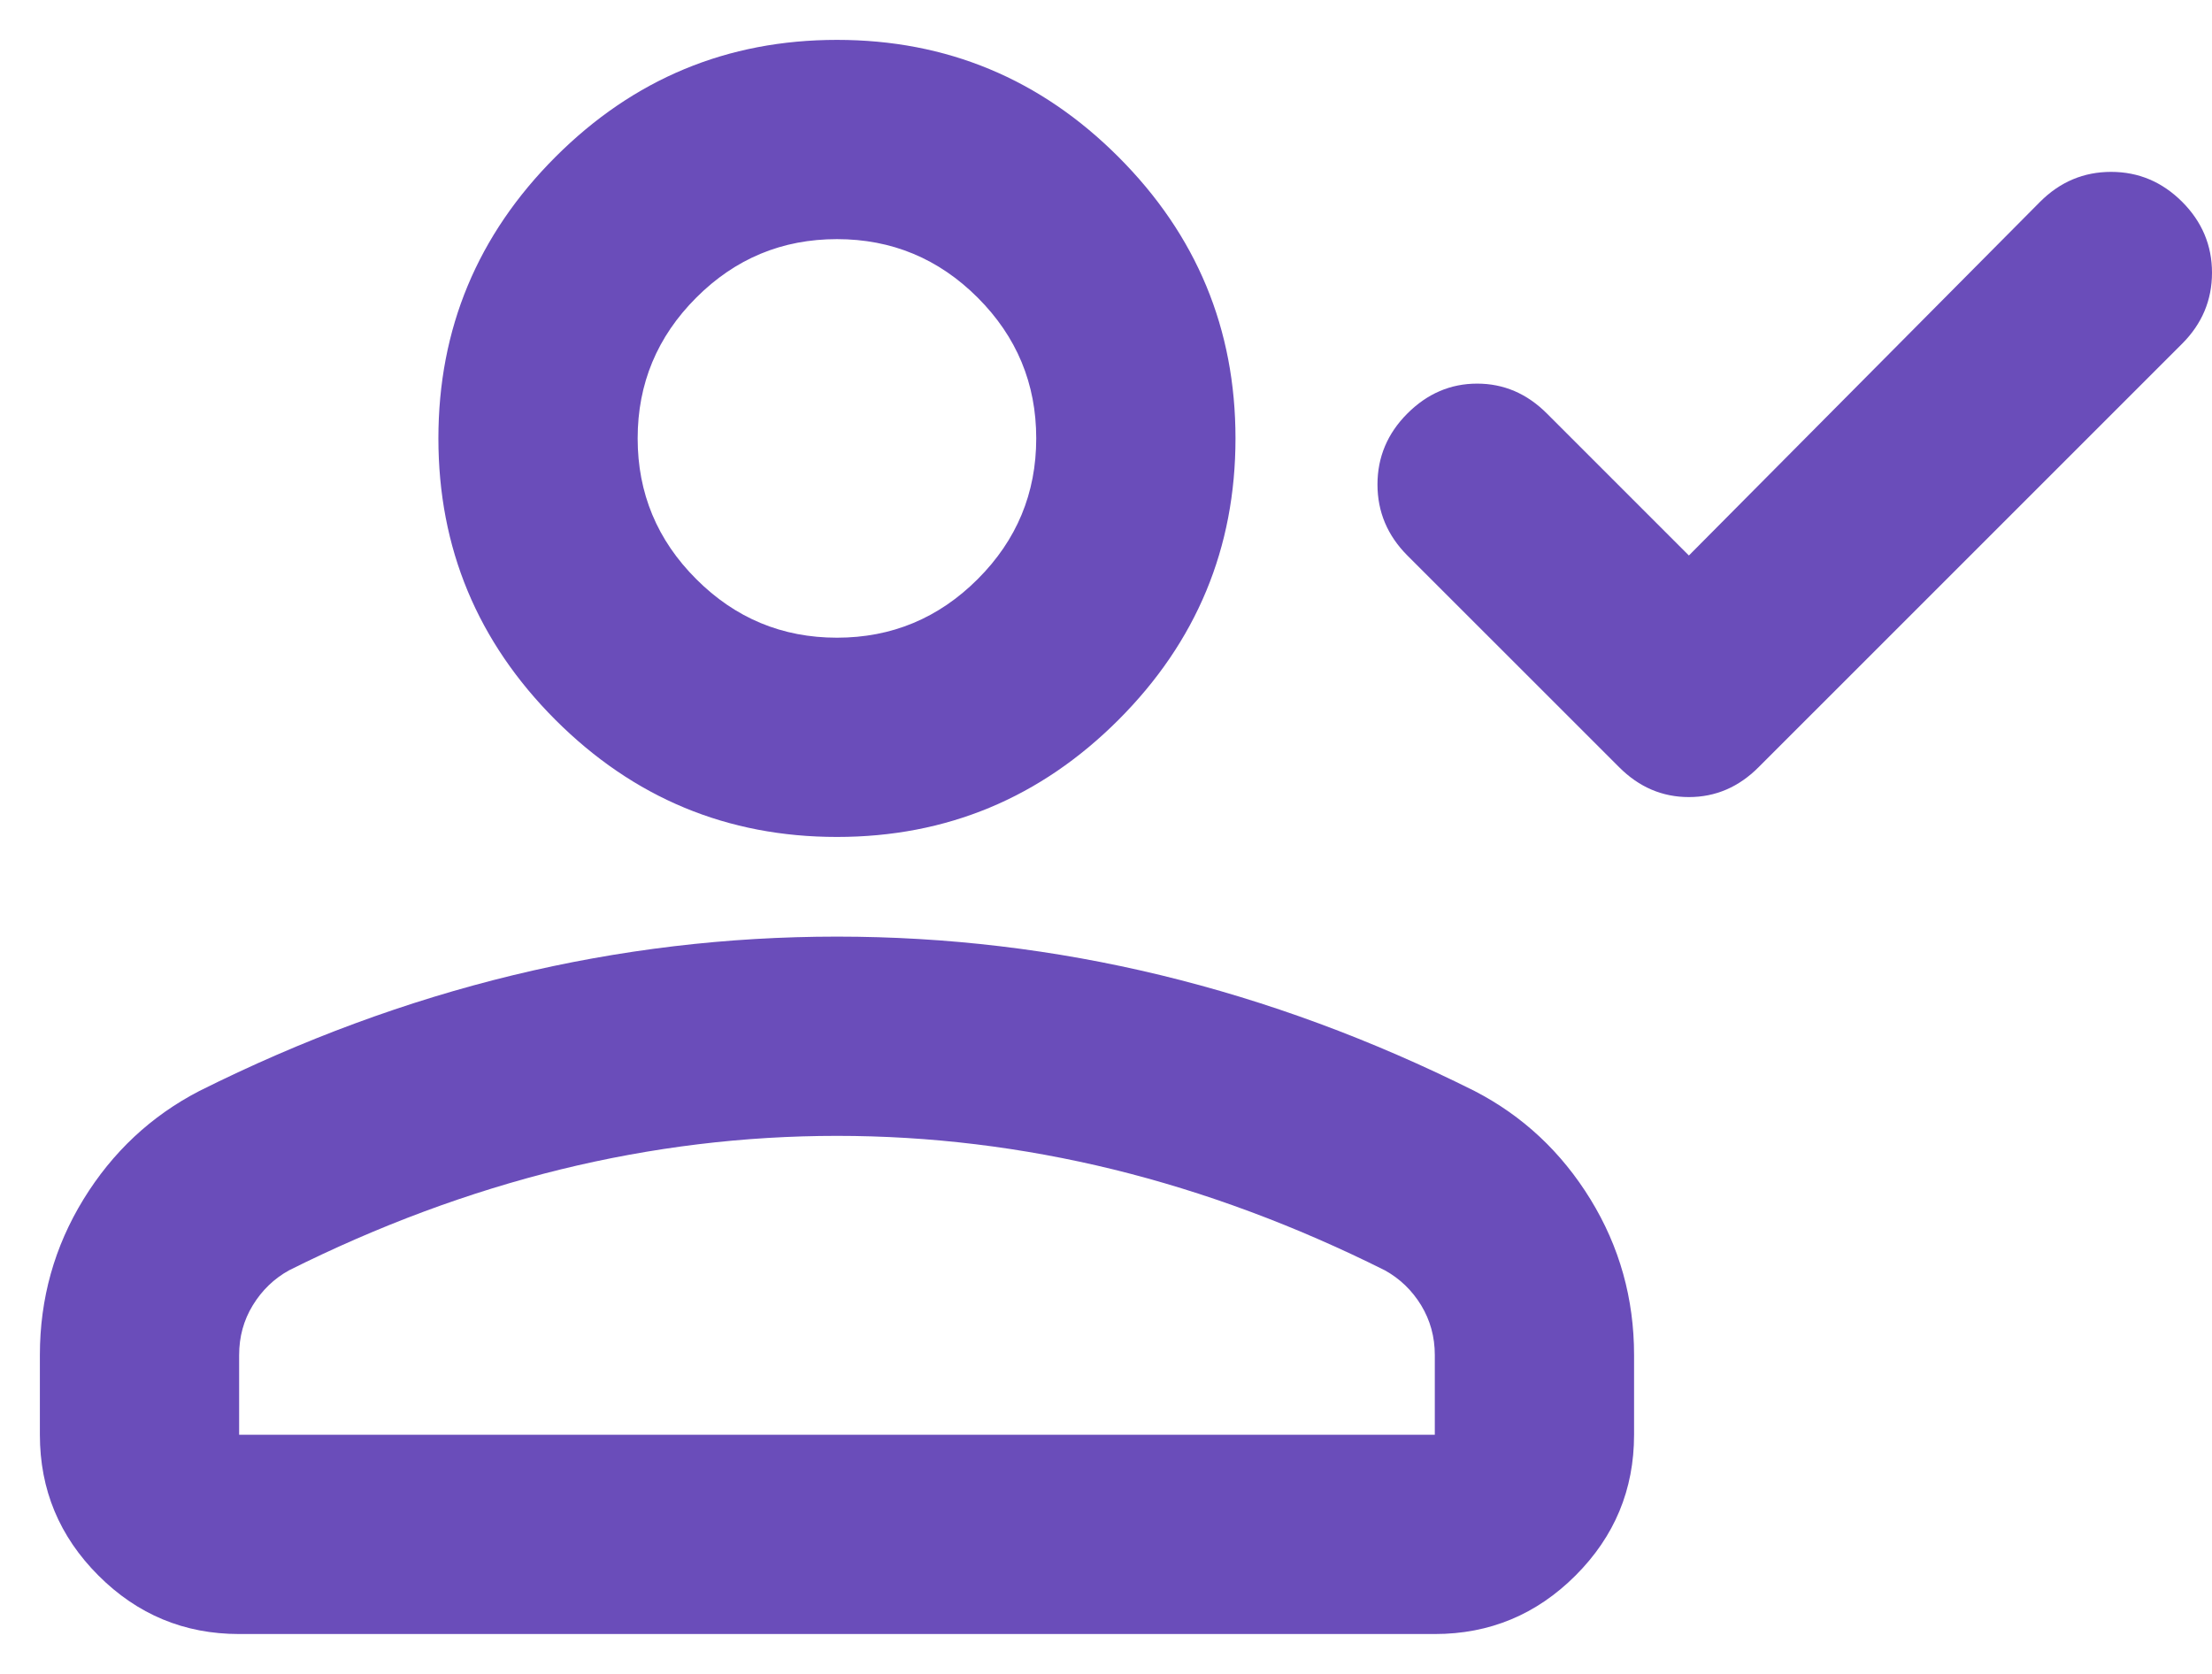 <svg width="37" height="28" viewBox="0 0 37 28" fill="none" xmlns="http://www.w3.org/2000/svg">
<path d="M28.25 9.292L34.125 3.375C34.458 3.042 34.854 2.875 35.312 2.875C35.771 2.875 36.166 3.042 36.5 3.375C36.833 3.708 37 4.104 37 4.562C37 5.021 36.833 5.417 36.5 5.75L29.416 12.833C29.083 13.167 28.694 13.333 28.25 13.333C27.805 13.333 27.416 13.167 27.083 12.833L23.541 9.292C23.208 8.958 23.041 8.562 23.041 8.104C23.041 7.646 23.208 7.25 23.541 6.917C23.875 6.583 24.264 6.417 24.708 6.417C25.153 6.417 25.541 6.583 25.875 6.917L28.25 9.292ZM14 14C12.166 14 10.597 13.347 9.291 12.042C7.986 10.736 7.333 9.167 7.333 7.333C7.333 5.5 7.986 3.931 9.291 2.625C10.597 1.319 12.166 0.667 14 0.667C15.833 0.667 17.403 1.319 18.708 2.625C20.014 3.931 20.666 5.5 20.666 7.333C20.666 9.167 20.014 10.736 18.708 12.042C17.403 13.347 15.833 14 14 14ZM0.667 24V22.667C0.667 21.722 0.91 20.854 1.396 20.062C1.882 19.271 2.528 18.667 3.333 18.25C5.055 17.389 6.805 16.743 8.583 16.312C10.361 15.882 12.166 15.667 14 15.667C15.833 15.667 17.639 15.882 19.416 16.312C21.194 16.743 22.944 17.389 24.666 18.25C25.472 18.667 26.118 19.271 26.604 20.062C27.09 20.854 27.333 21.722 27.333 22.667V24C27.333 24.917 27.007 25.701 26.354 26.354C25.701 27.007 24.916 27.333 24 27.333H4C3.083 27.333 2.298 27.007 1.646 26.354C0.993 25.701 0.667 24.917 0.667 24ZM4 24H24V22.667C24 22.361 23.923 22.083 23.771 21.833C23.618 21.583 23.416 21.389 23.166 21.25C21.666 20.5 20.153 19.938 18.625 19.562C17.097 19.188 15.555 19 14 19C12.444 19 10.903 19.188 9.375 19.562C7.847 19.938 6.333 20.5 4.833 21.25C4.583 21.389 4.382 21.583 4.229 21.833C4.076 22.083 4 22.361 4 22.667V24ZM14 10.667C14.916 10.667 15.701 10.34 16.354 9.687C17.007 9.035 17.333 8.25 17.333 7.333C17.333 6.417 17.007 5.632 16.354 4.979C15.701 4.326 14.916 4 14 4C13.083 4 12.298 4.326 11.646 4.979C10.993 5.632 10.666 6.417 10.666 7.333C10.666 8.25 10.993 9.035 11.646 9.687C12.298 10.34 13.083 10.667 14 10.667Z" fill="#6A4DBA"/>
</svg>
